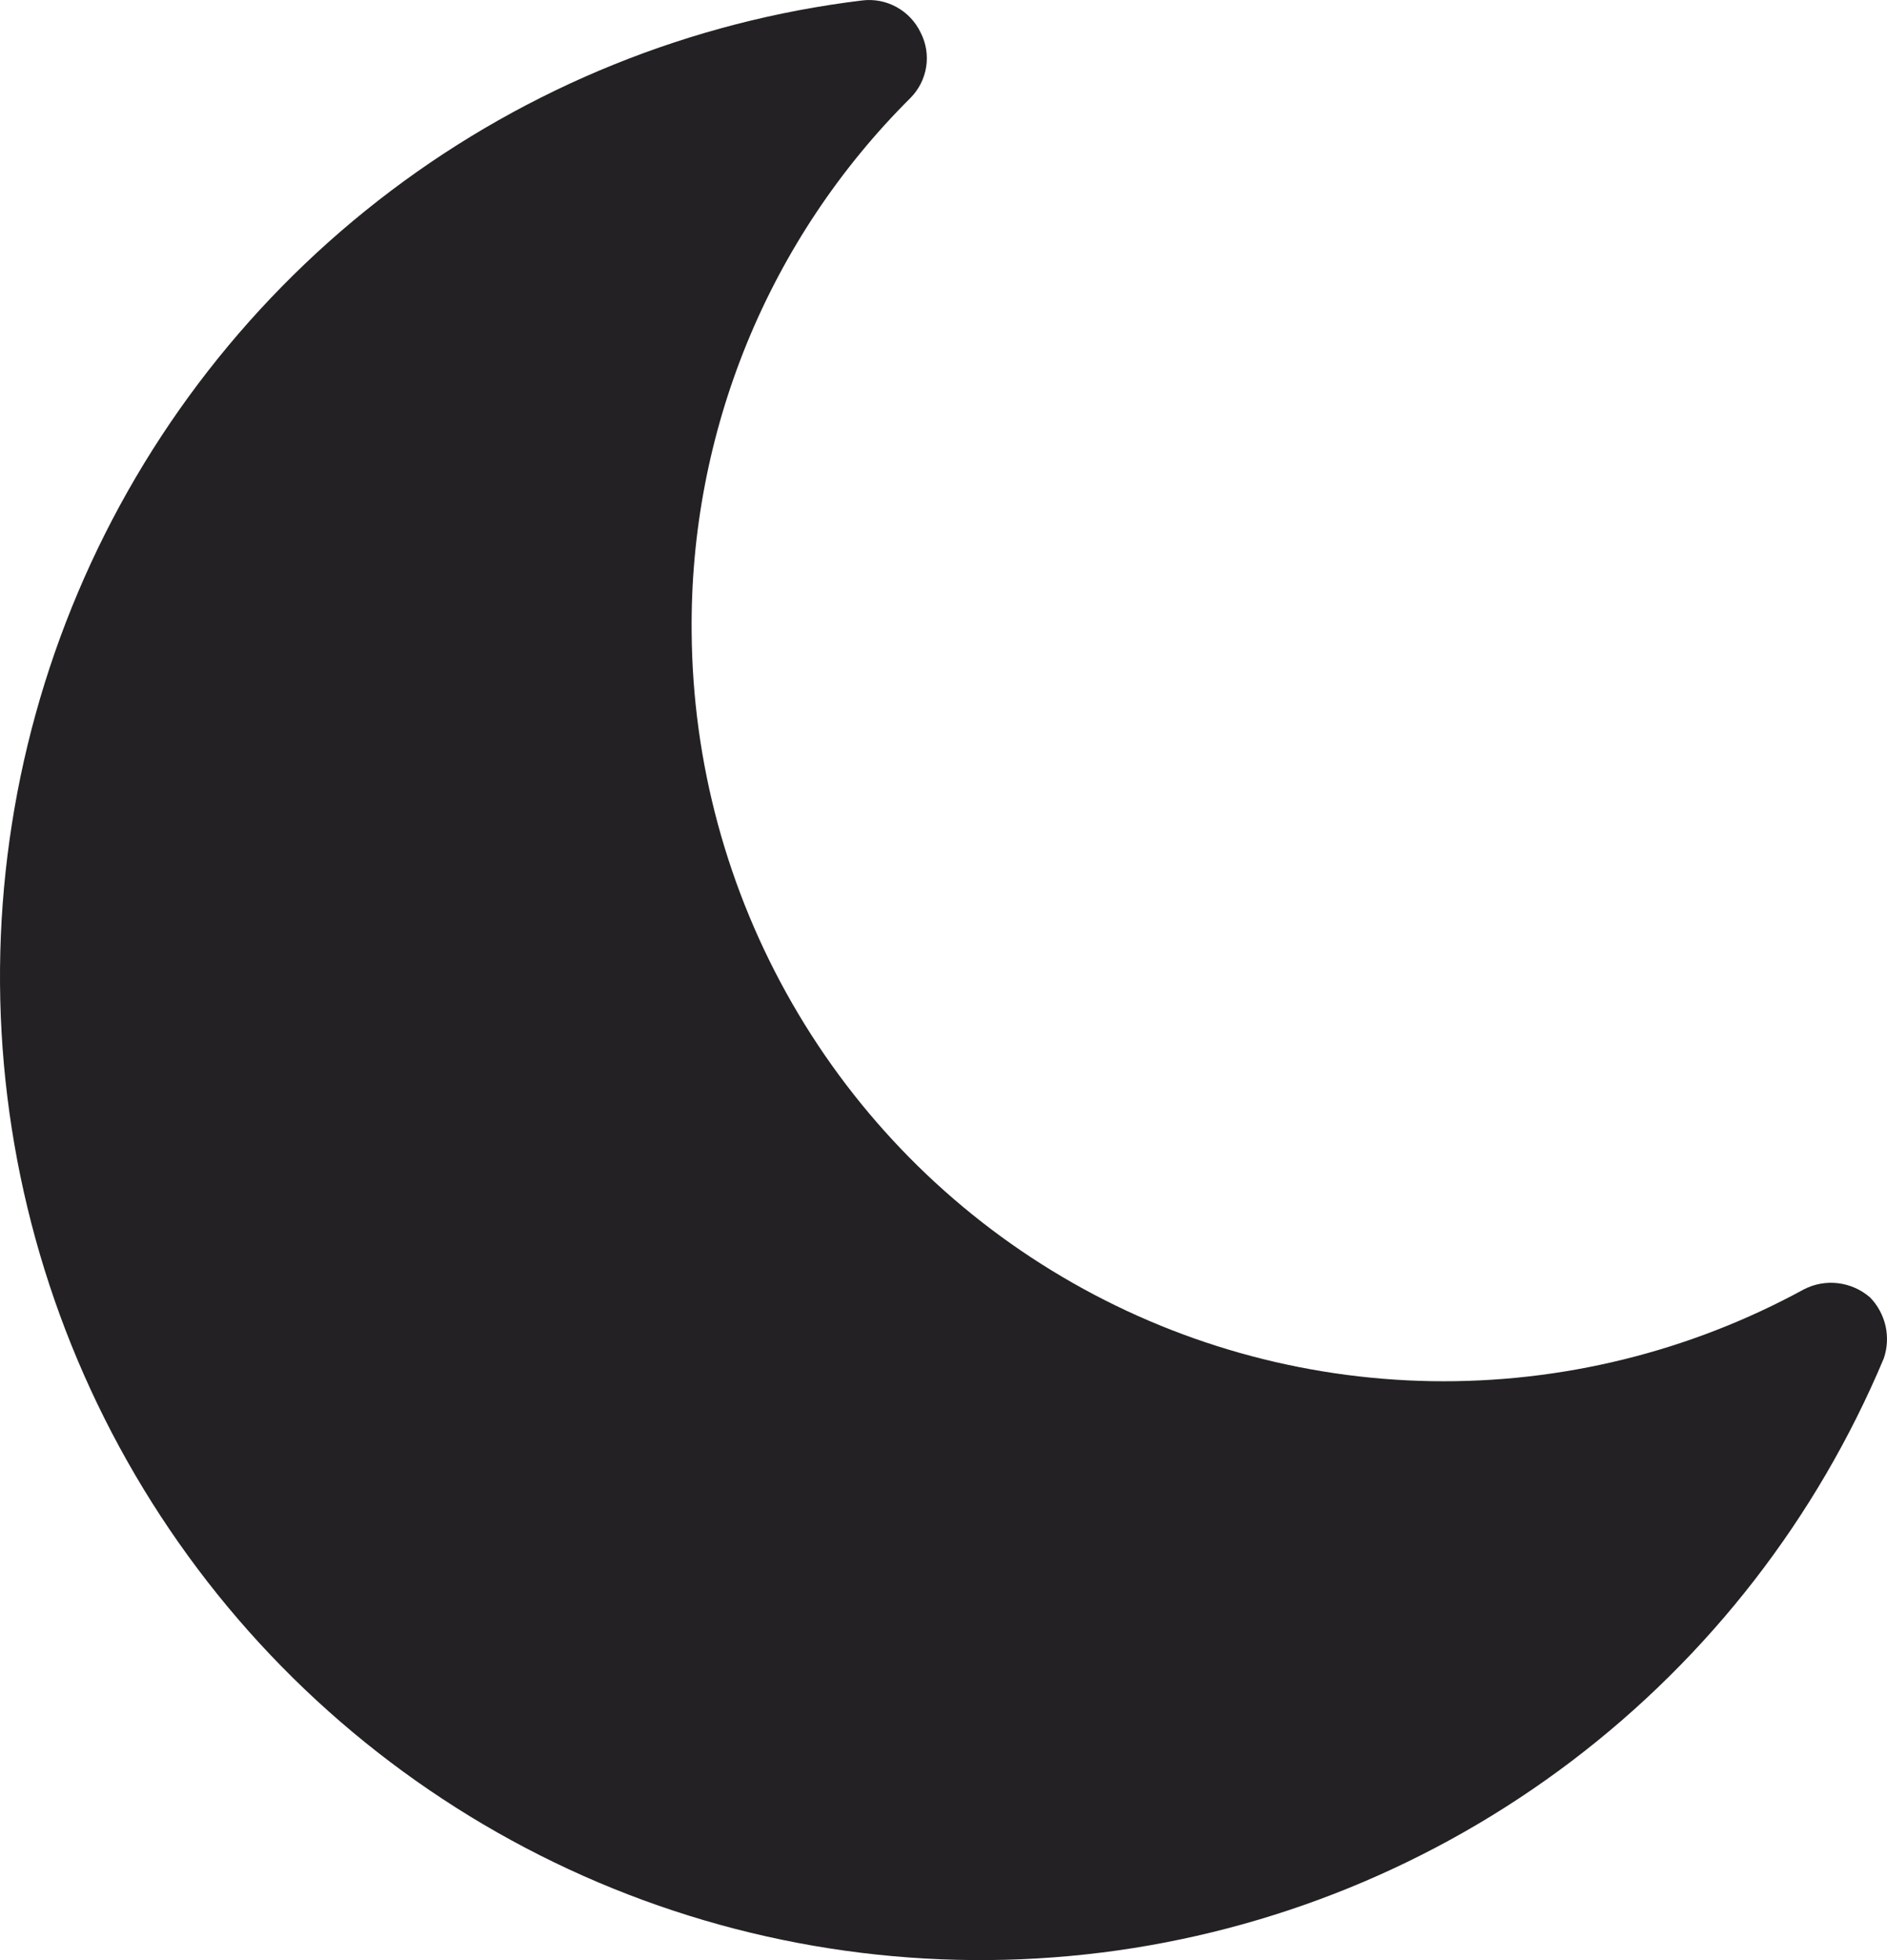 <svg width="26" height="27" viewBox="0 0 26 27" fill="none" xmlns="http://www.w3.org/2000/svg">
<path d="M25.956 18.711C25.035 20.905 23.554 22.817 21.662 24.253C19.769 25.69 17.533 26.602 15.178 26.896C12.822 27.19 10.431 26.857 8.245 25.93C6.059 25.002 4.155 23.514 2.726 21.614C1.296 19.713 0.391 17.469 0.101 15.107C-0.189 12.744 0.148 10.347 1.076 8.156C2.004 5.965 3.491 4.058 5.388 2.627C7.285 1.197 9.524 0.292 11.881 0.006C12.044 -0.014 12.21 0.018 12.354 0.098C12.498 0.177 12.614 0.3 12.685 0.449C12.76 0.595 12.787 0.761 12.761 0.923C12.735 1.085 12.659 1.235 12.543 1.351C11.576 2.313 10.811 3.46 10.293 4.724C9.776 5.988 9.516 7.343 9.53 8.71C9.543 10.505 10.021 12.267 10.916 13.823C11.81 15.379 13.091 16.676 14.634 17.587C16.177 18.499 17.93 18.994 19.72 19.025C21.511 19.055 23.279 18.62 24.852 17.762C24.998 17.686 25.163 17.656 25.326 17.676C25.49 17.696 25.643 17.764 25.767 17.872C25.873 17.981 25.946 18.117 25.98 18.265C26.013 18.413 26.005 18.567 25.956 18.711Z" fill="#232124"/>
</svg>
